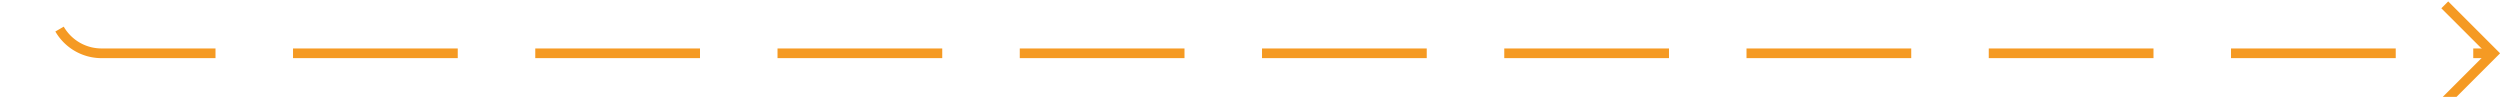﻿<?xml version="1.0" encoding="utf-8"?>
<svg version="1.1" xmlns:xlink="http://www.w3.org/1999/xlink" width="258px" height="10px" preserveAspectRatio="xMinYMid meet" viewBox="588 2358  258 8" xmlns="http://www.w3.org/2000/svg">
  <path d="M 474 527.5  L 588 527.5  A 5 5 0 0 1 593.5 532.5 L 593.5 2357  A 5 5 0 0 0 598.5 2362.5 L 845 2362.5  " stroke-width="1" stroke-dasharray="17,8" stroke="#f59a23" fill="none" />
  <path d="M 839.946 2357.854  L 844.593 2362.5  L 839.946 2367.146  L 840.654 2367.854  L 845.654 2362.854  L 846.007 2362.5  L 845.654 2362.146  L 840.654 2357.146  L 839.946 2357.854  Z " fill-rule="nonzero" fill="#f59a23" stroke="none" />
</svg>